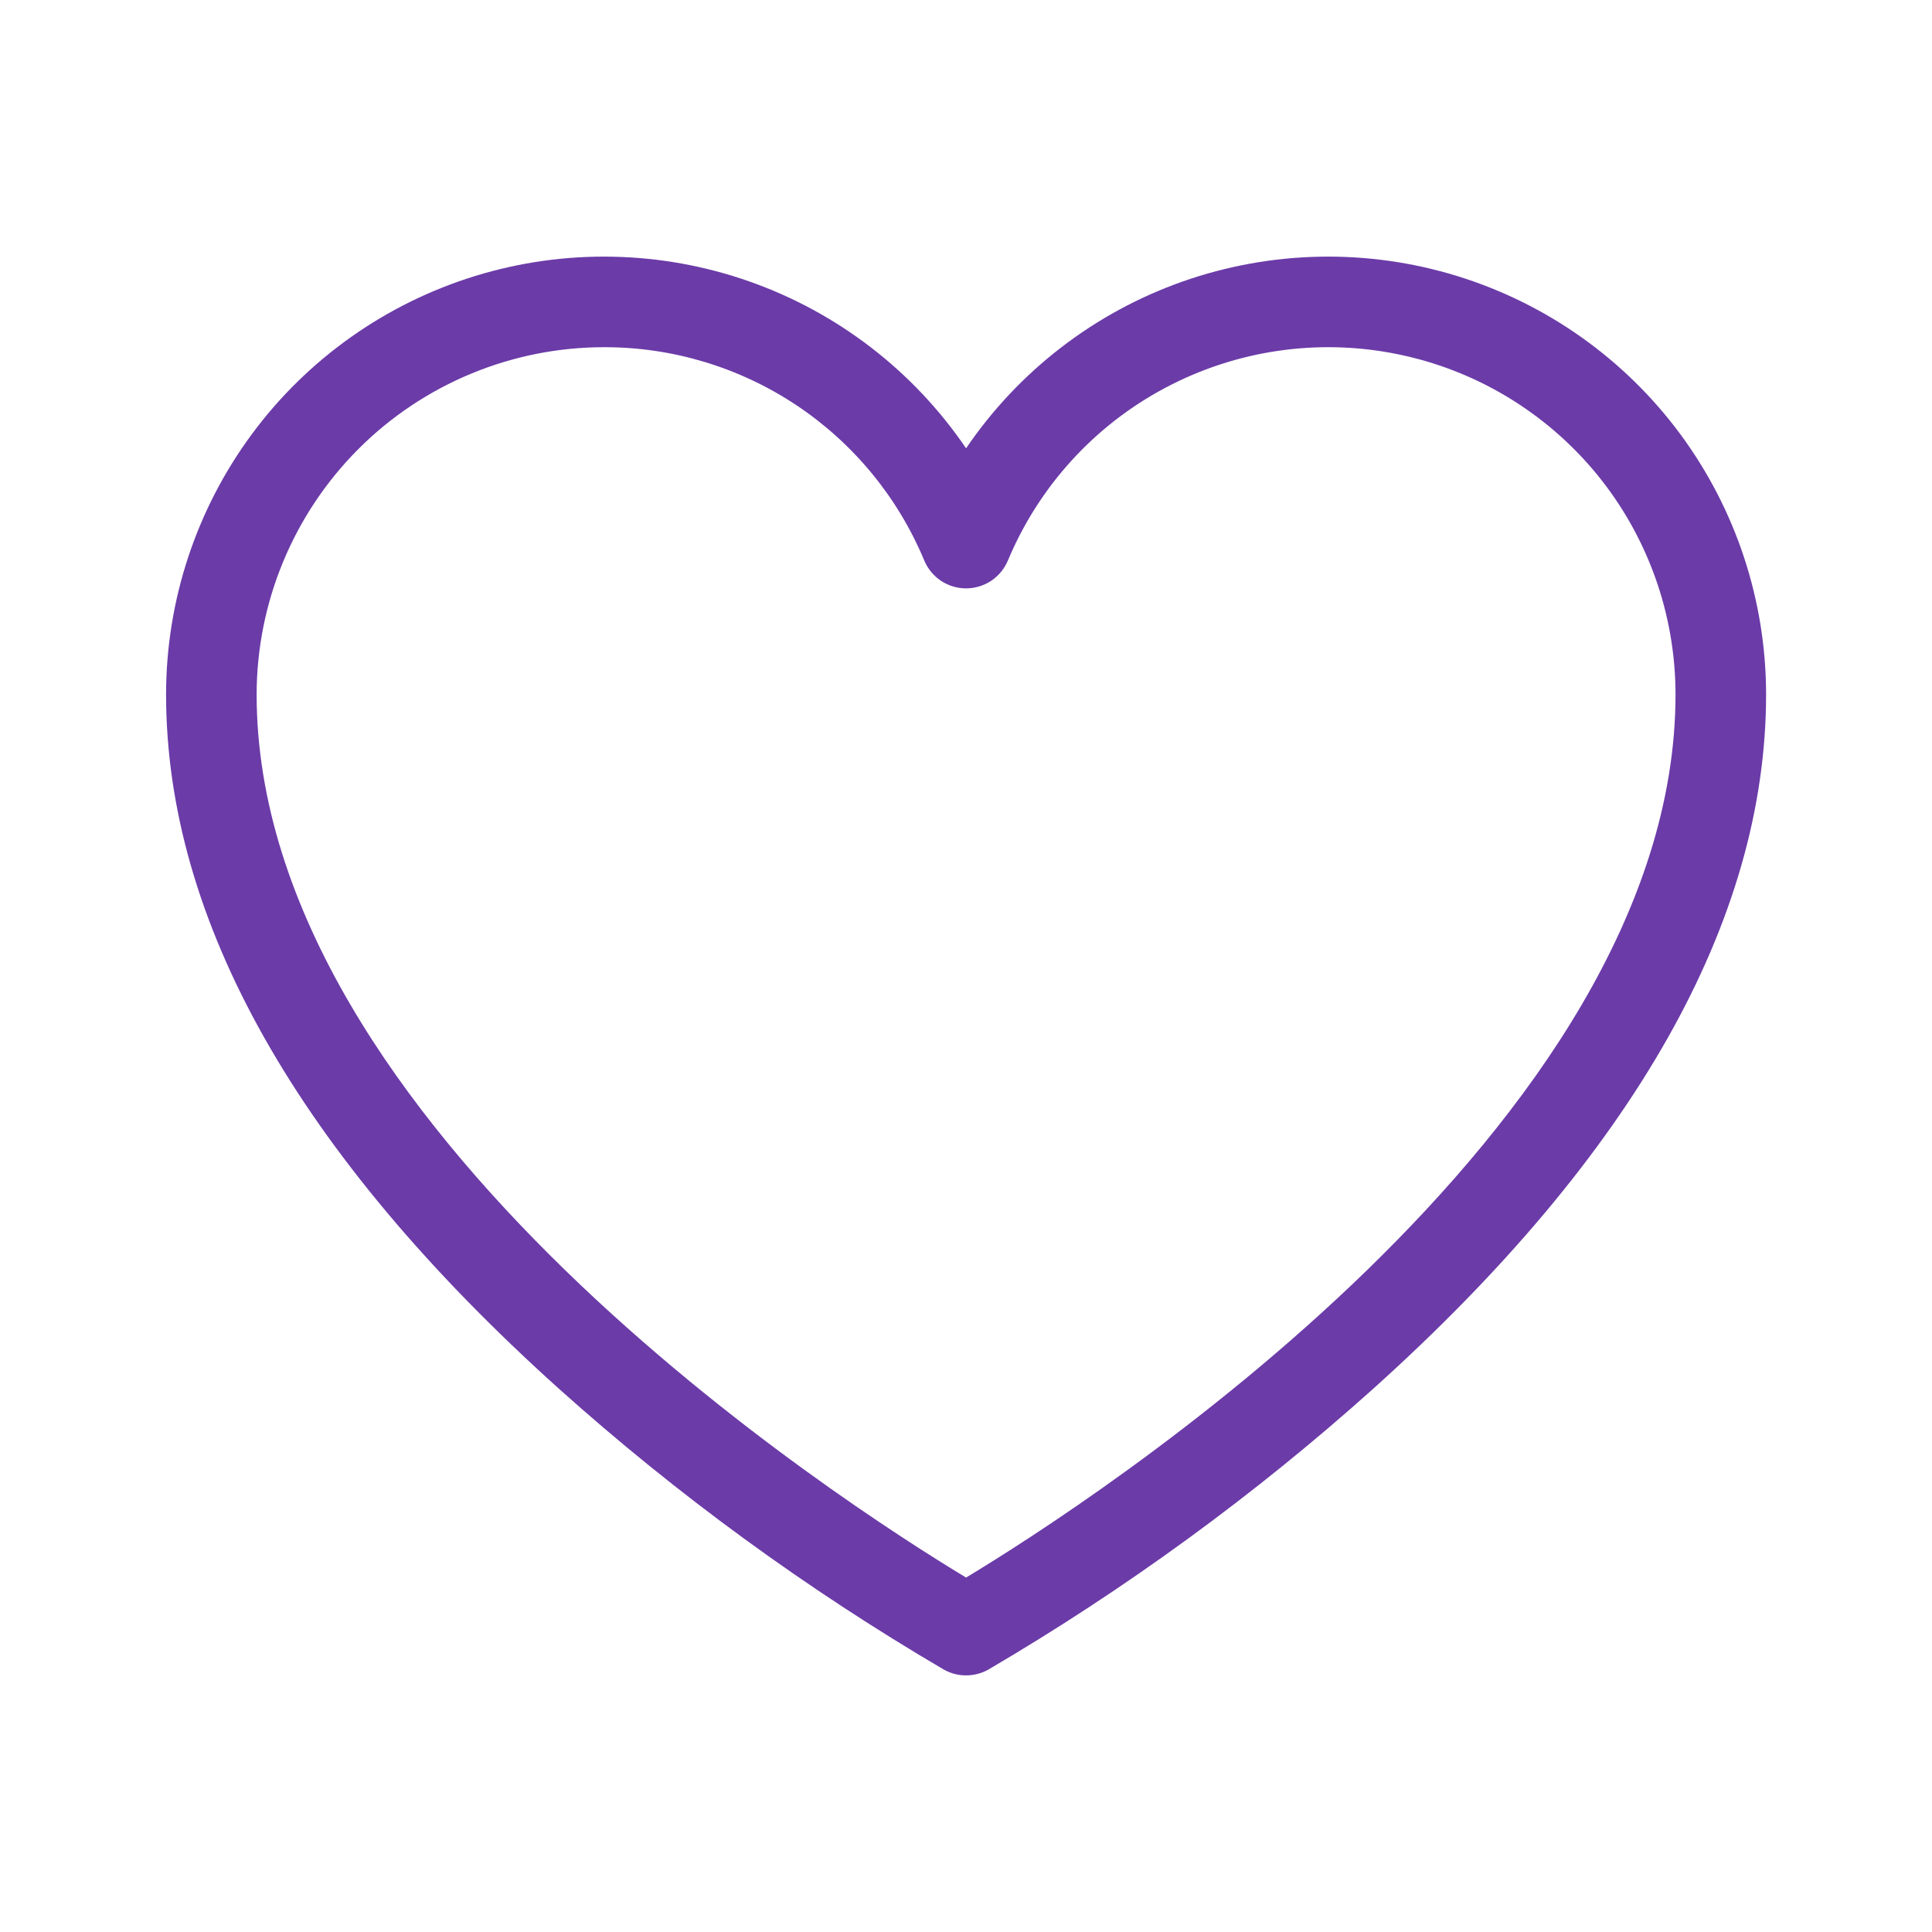 <svg width="24" height="24" viewBox="0 0 24 24" fill="none" xmlns="http://www.w3.org/2000/svg">
<path d="M12.001 20.812C11.905 20.813 11.81 20.788 11.726 20.741C10.017 19.739 8.412 18.569 6.937 17.246C3.703 14.336 2.063 11.435 2.063 8.625C2.064 7.462 2.437 6.33 3.128 5.394C3.819 4.459 4.792 3.77 5.904 3.428C7.016 3.086 8.208 3.11 9.305 3.495C10.402 3.88 11.347 4.607 12.001 5.569C12.655 4.607 13.6 3.88 14.697 3.495C15.794 3.11 16.986 3.086 18.098 3.428C19.21 3.77 20.183 4.459 20.874 5.394C21.565 6.33 21.938 7.462 21.939 8.625C21.939 11.435 20.299 14.336 17.065 17.246C15.59 18.569 13.985 19.739 12.276 20.741C12.192 20.788 12.097 20.812 12.001 20.812ZM7.501 4.313C6.358 4.314 5.261 4.769 4.453 5.577C3.645 6.386 3.19 7.482 3.188 8.625C3.188 13.999 10.481 18.68 12.001 19.597C13.521 18.68 20.814 13.999 20.814 8.625C20.813 7.628 20.468 6.662 19.836 5.891C19.204 5.121 18.325 4.592 17.347 4.397C16.37 4.201 15.355 4.35 14.475 4.818C13.595 5.285 12.904 6.044 12.52 6.964C12.477 7.066 12.405 7.153 12.313 7.215C12.22 7.276 12.112 7.309 12.001 7.309C11.89 7.309 11.782 7.276 11.689 7.215C11.597 7.153 11.525 7.066 11.482 6.964C11.155 6.178 10.602 5.506 9.894 5.034C9.185 4.562 8.352 4.311 7.501 4.313Z" fill="#6B3BA8"/>
</svg>
